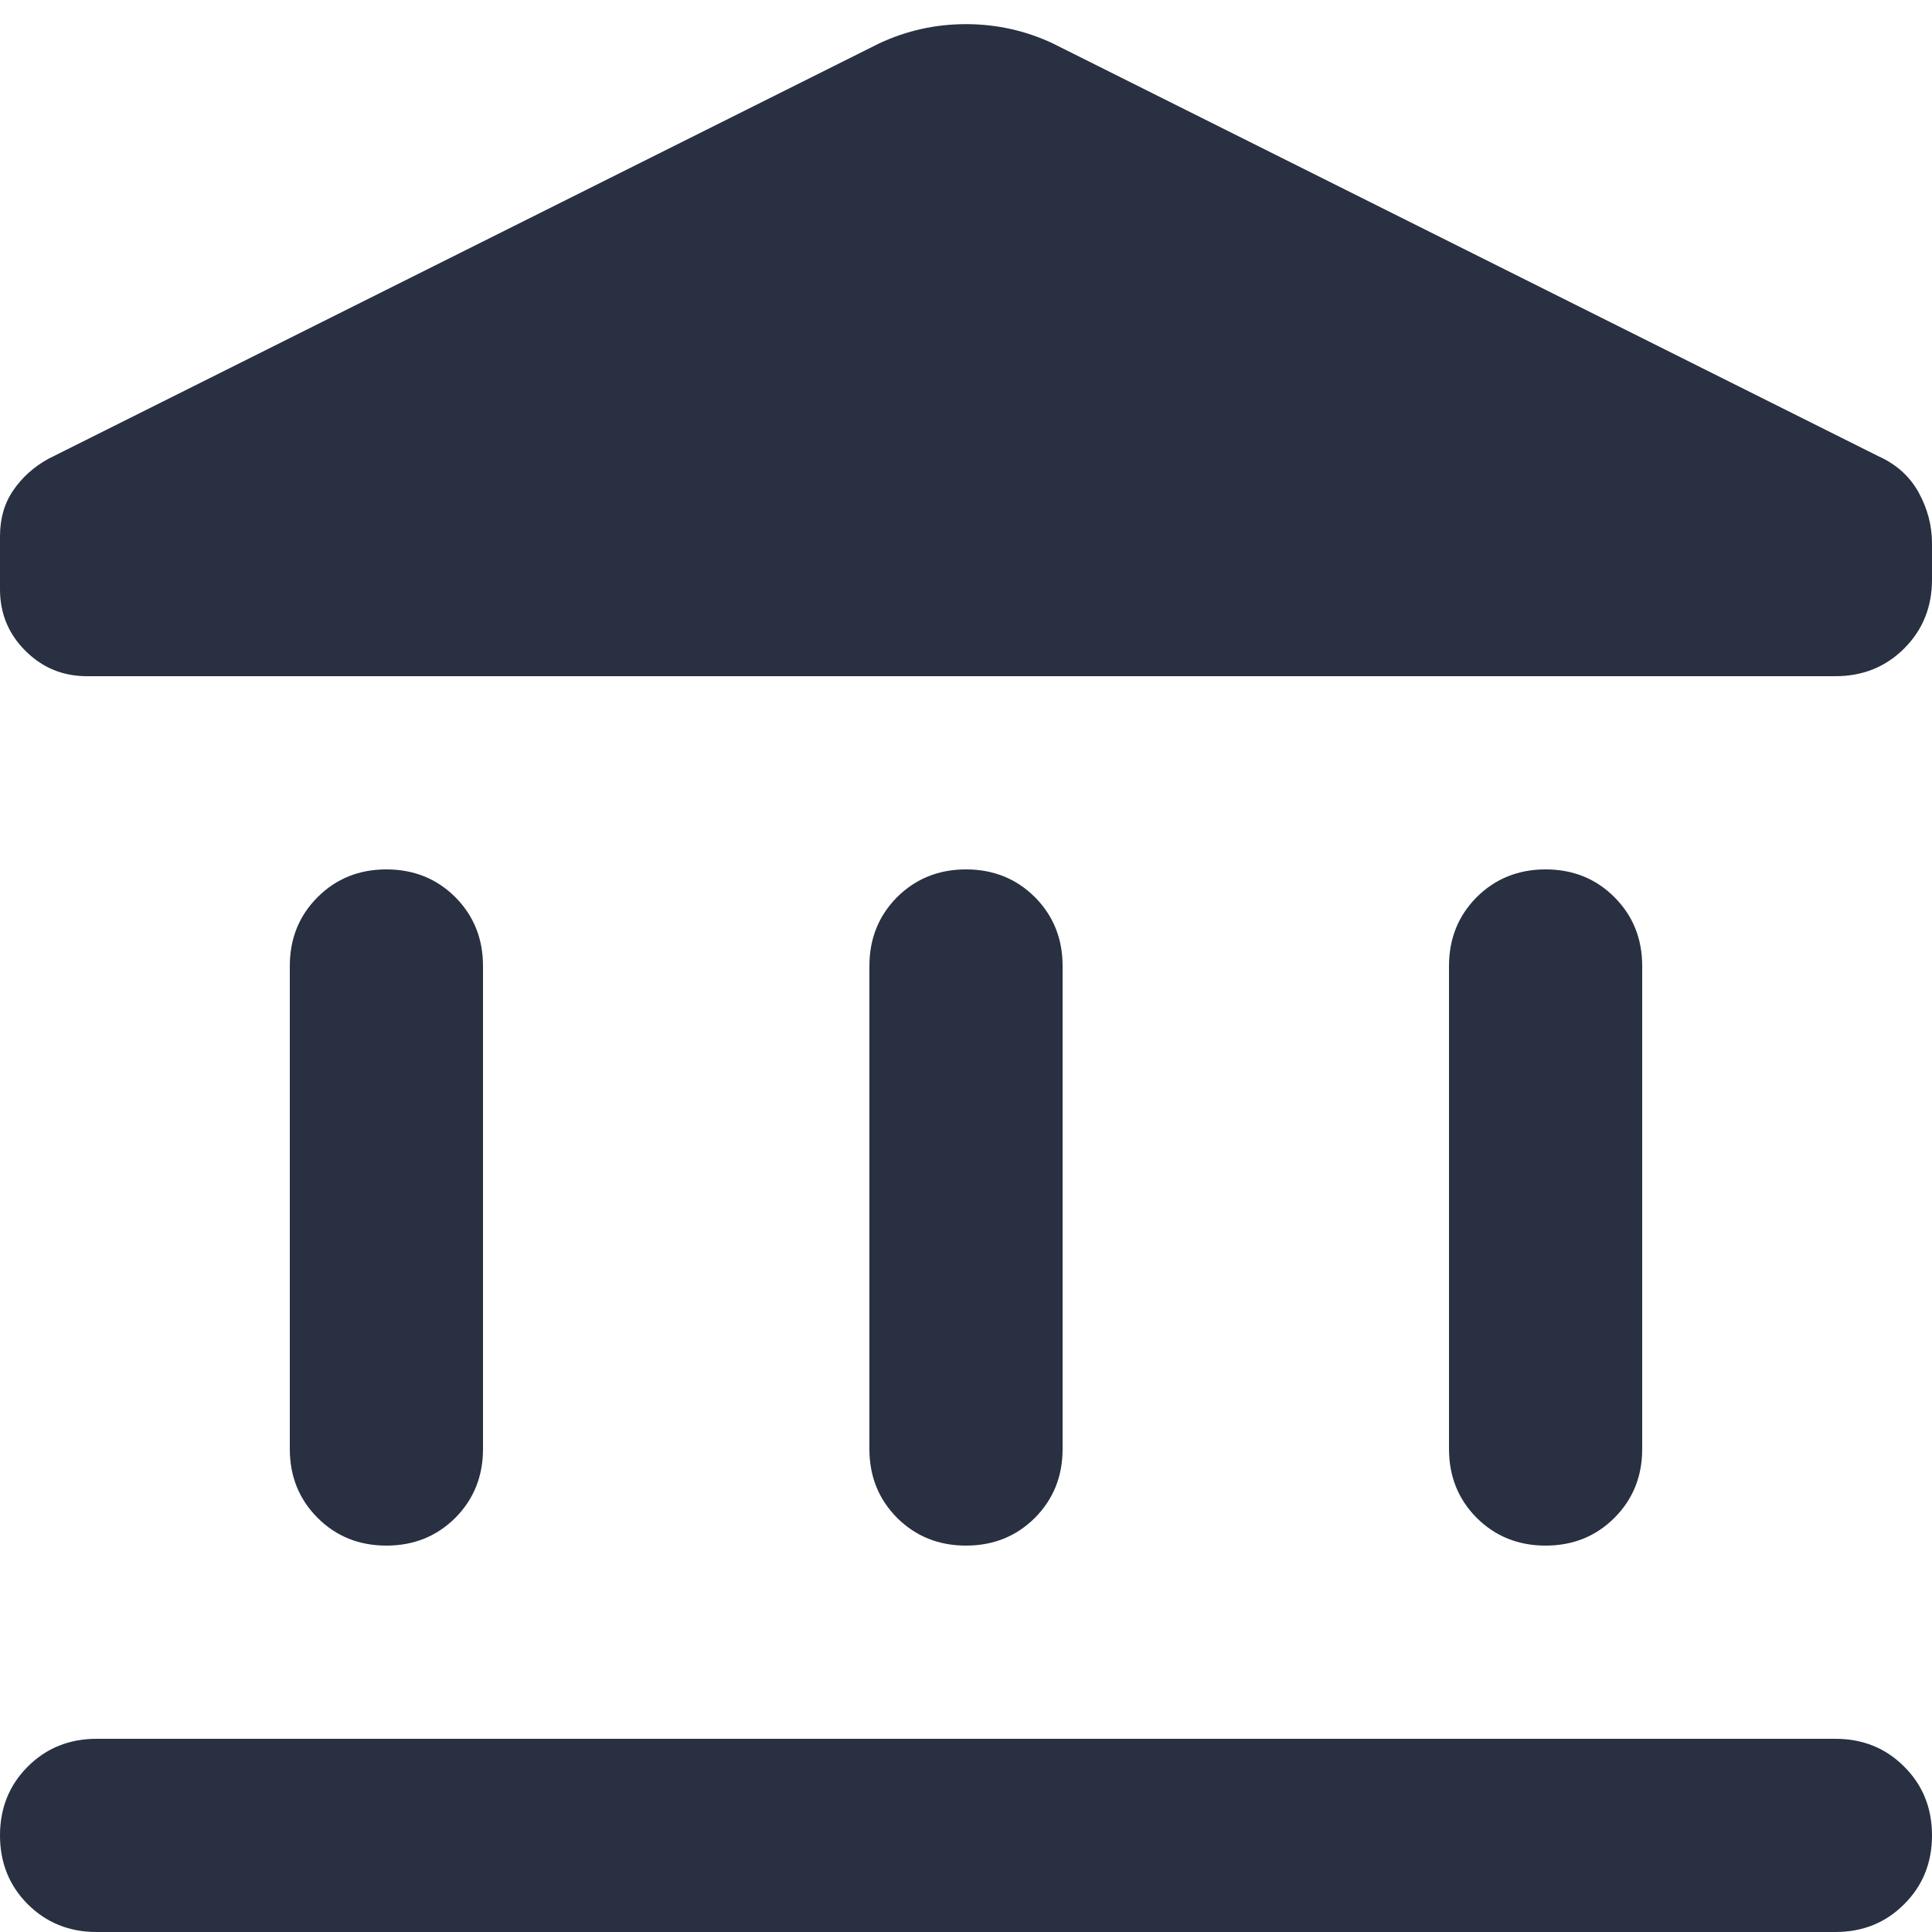 <svg width="20" height="20" viewBox="0 0 20 20" fill="none" xmlns="http://www.w3.org/2000/svg">
<path d="M3 15V10C3 9.717 3.096 9.479 3.288 9.287C3.479 9.096 3.717 9 4 9C4.283 9 4.521 9.096 4.713 9.287C4.904 9.479 5 9.717 5 10V15C5 15.283 4.904 15.521 4.713 15.713C4.521 15.904 4.283 16 4 16C3.717 16 3.479 15.904 3.288 15.713C3.096 15.521 3 15.283 3 15ZM9 15V10C9 9.717 9.096 9.479 9.287 9.287C9.479 9.096 9.717 9 10 9C10.283 9 10.521 9.096 10.713 9.287C10.904 9.479 11 9.717 11 10V15C11 15.283 10.904 15.521 10.713 15.713C10.521 15.904 10.283 16 10 16C9.717 16 9.479 15.904 9.287 15.713C9.096 15.521 9 15.283 9 15ZM1 20C0.717 20 0.479 19.904 0.287 19.712C0.096 19.521 0 19.283 0 19C0 18.717 0.096 18.479 0.287 18.288C0.479 18.096 0.717 18 1 18H19C19.283 18 19.521 18.096 19.712 18.288C19.904 18.479 20 18.717 20 19C20 19.283 19.904 19.521 19.712 19.712C19.521 19.904 19.283 20 19 20H1ZM15 15V10C15 9.717 15.096 9.479 15.287 9.287C15.479 9.096 15.717 9 16 9C16.283 9 16.521 9.096 16.712 9.287C16.904 9.479 17 9.717 17 10V15C17 15.283 16.904 15.521 16.712 15.713C16.521 15.904 16.283 16 16 16C15.717 16 15.479 15.904 15.287 15.713C15.096 15.521 15 15.283 15 15ZM19 7H0.9C0.65 7 0.438 6.912 0.263 6.737C0.087 6.562 0 6.35 0 6.1V5.55C0 5.367 0.046 5.208 0.138 5.075C0.229 4.942 0.35 4.833 0.5 4.75L9.1 0.45C9.383 0.317 9.683 0.25 10 0.25C10.317 0.25 10.617 0.317 10.9 0.45L19.45 4.725C19.633 4.808 19.771 4.933 19.863 5.1C19.954 5.267 20 5.442 20 5.625V6C20 6.283 19.904 6.521 19.712 6.713C19.521 6.904 19.283 7 19 7Z" fill="#283041"/>
</svg>
